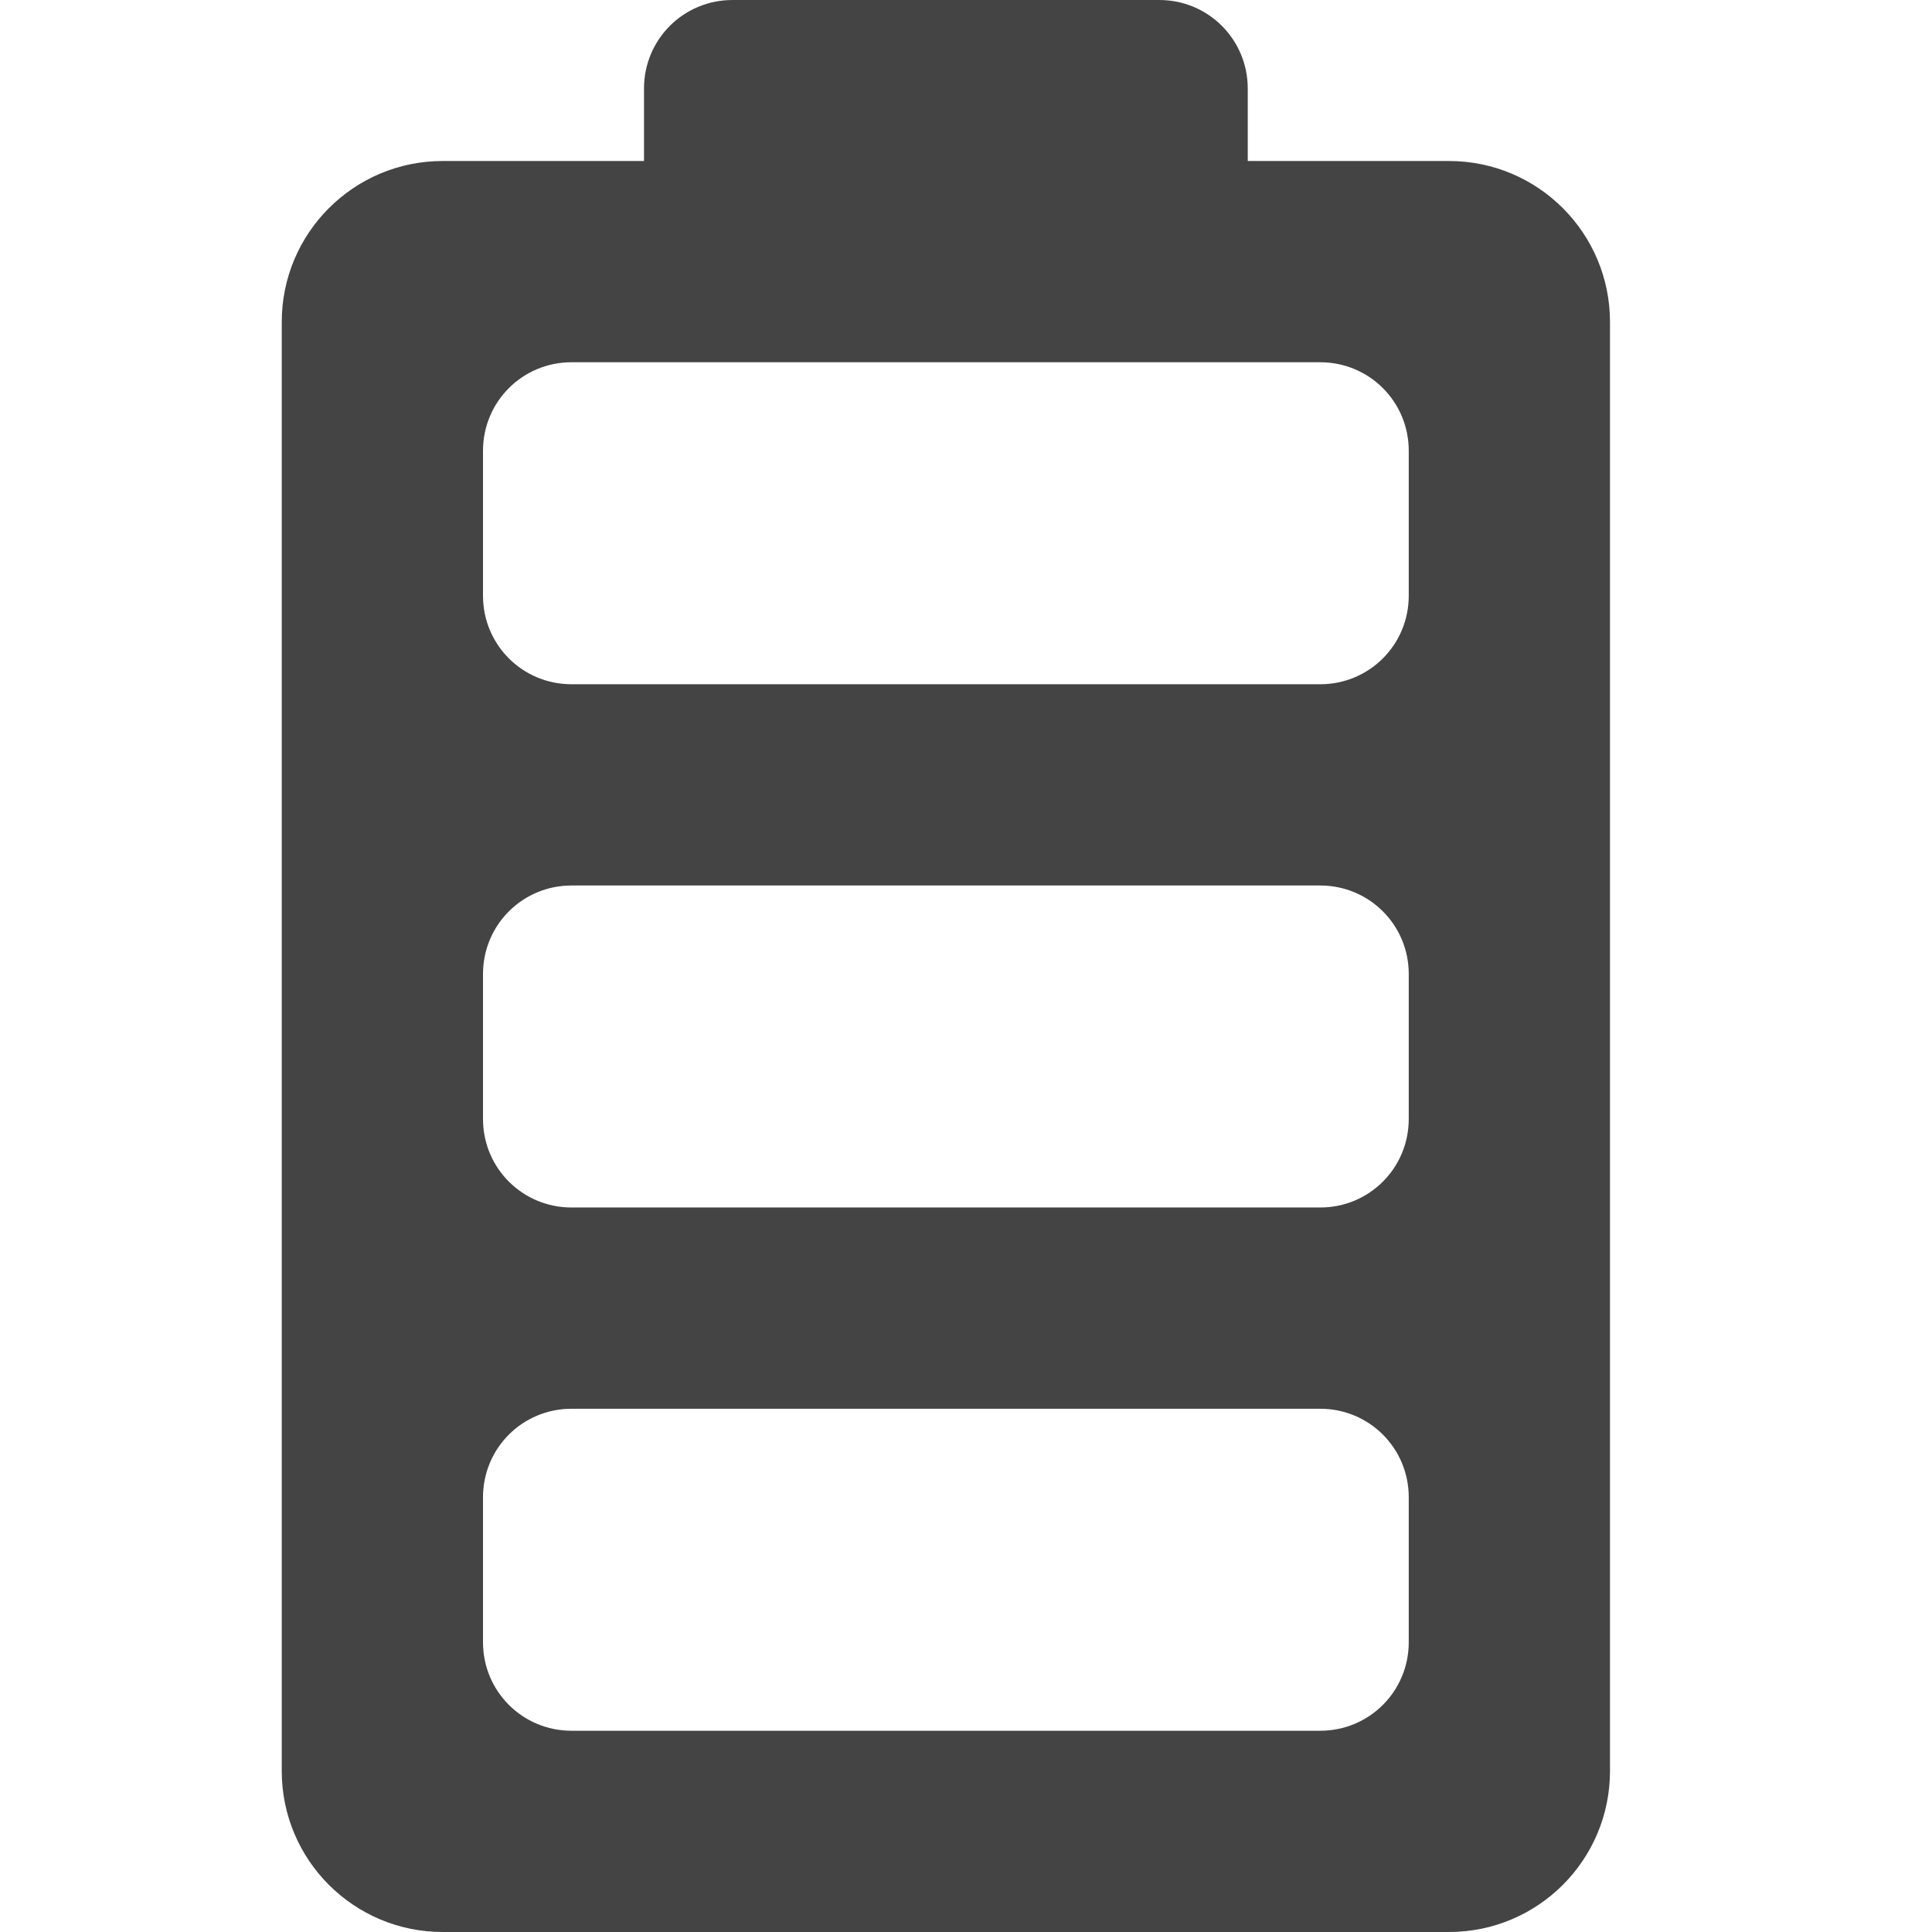 <?xml version="1.0" encoding="utf-8"?>
<!-- Generated by IcoMoon.io -->
<!DOCTYPE svg PUBLIC "-//W3C//DTD SVG 1.1//EN" "http://www.w3.org/Graphics/SVG/1.1/DTD/svg11.dtd">
<svg version="1.1" xmlns="http://www.w3.org/2000/svg" xmlns:xlink="http://www.w3.org/1999/xlink" width="48" height="48" viewBox="0 0 48 48">
<path fill="#444444" d="M7 44c0 2.21 1.79 4 4 4h25c2.21 0 4-1.79 4-4l-0-36c0-2.21-1.79-4-4-4h-5v-1.8c0-1.22-0.98-2.2-2.2-2.2h-10.6c-1.22 0-2.2 0.98-2.2 2.2v1.8h-5c-2.21 0-4 1.79-4 4v36zM14.2 9h18.6c1.22 0 2.2 0.98 2.2 2.2v3.6c0 1.22-0.98 2.2-2.2 2.2l-18.6-0c-1.22 0-2.2-0.98-2.2-2.2v-3.6c0-1.22 0.98-2.2 2.2-2.2zM14.2 35h18.6c1.22 0 2.2 0.98 2.2 2.2v3.6c0 1.22-0.98 2.2-2.2 2.2h-18.6c-1.22 0-2.2-0.98-2.2-2.2v-3.6c0-1.22 0.98-2.2 2.2-2.2zM14.2 22h18.6c1.22 0 2.2 0.98 2.2 2.2v3.6c0 1.22-0.98 2.2-2.2 2.2l-18.6-0c-1.22 0-2.2-0.98-2.2-2.2v-3.6c0-1.22 0.98-2.2 2.2-2.2z"></path>
</svg>
